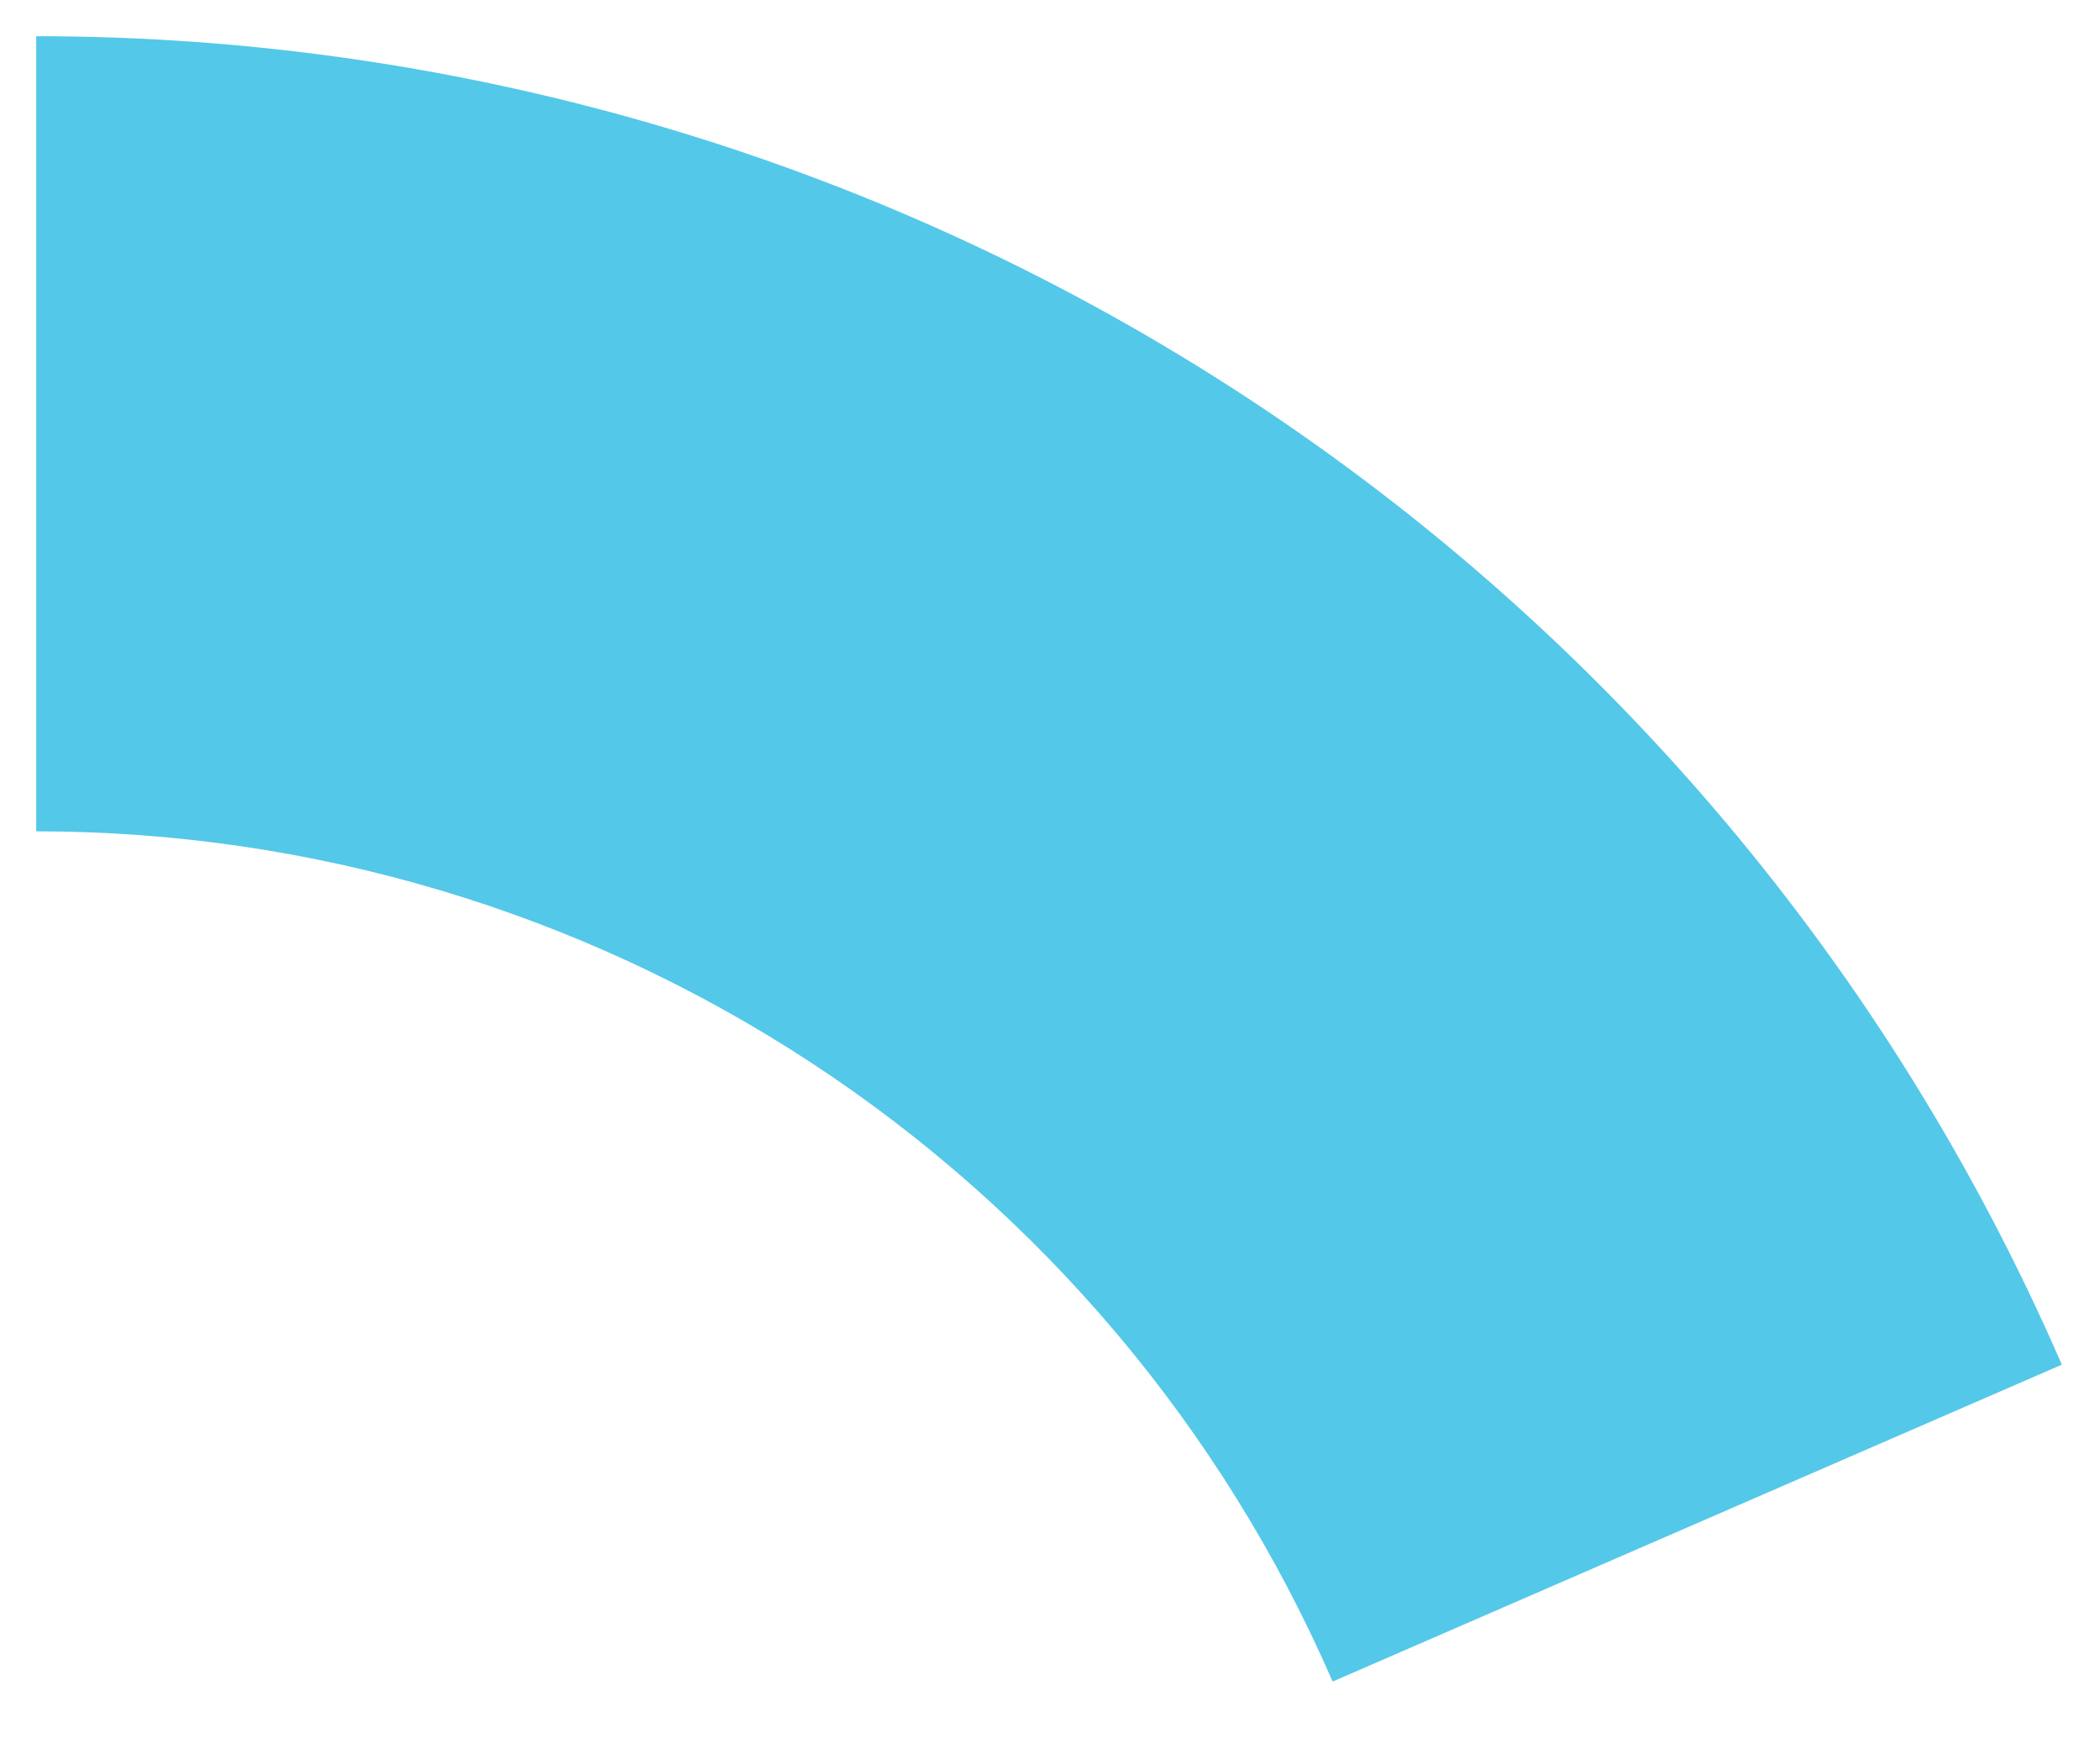 <svg width="29" height="24" viewBox="0 0 29 24" fill="none" xmlns="http://www.w3.org/2000/svg">
<path d="M0.5 0.5C6.443 0.5 12.257 2.236 17.226 5.495C22.196 8.754 26.105 13.394 28.473 18.845L18.403 23.221C16.887 19.733 14.385 16.763 11.205 14.677C8.024 12.591 4.304 11.48 0.5 11.48V0.5Z" fill="#54C8E8"/>
</svg>
